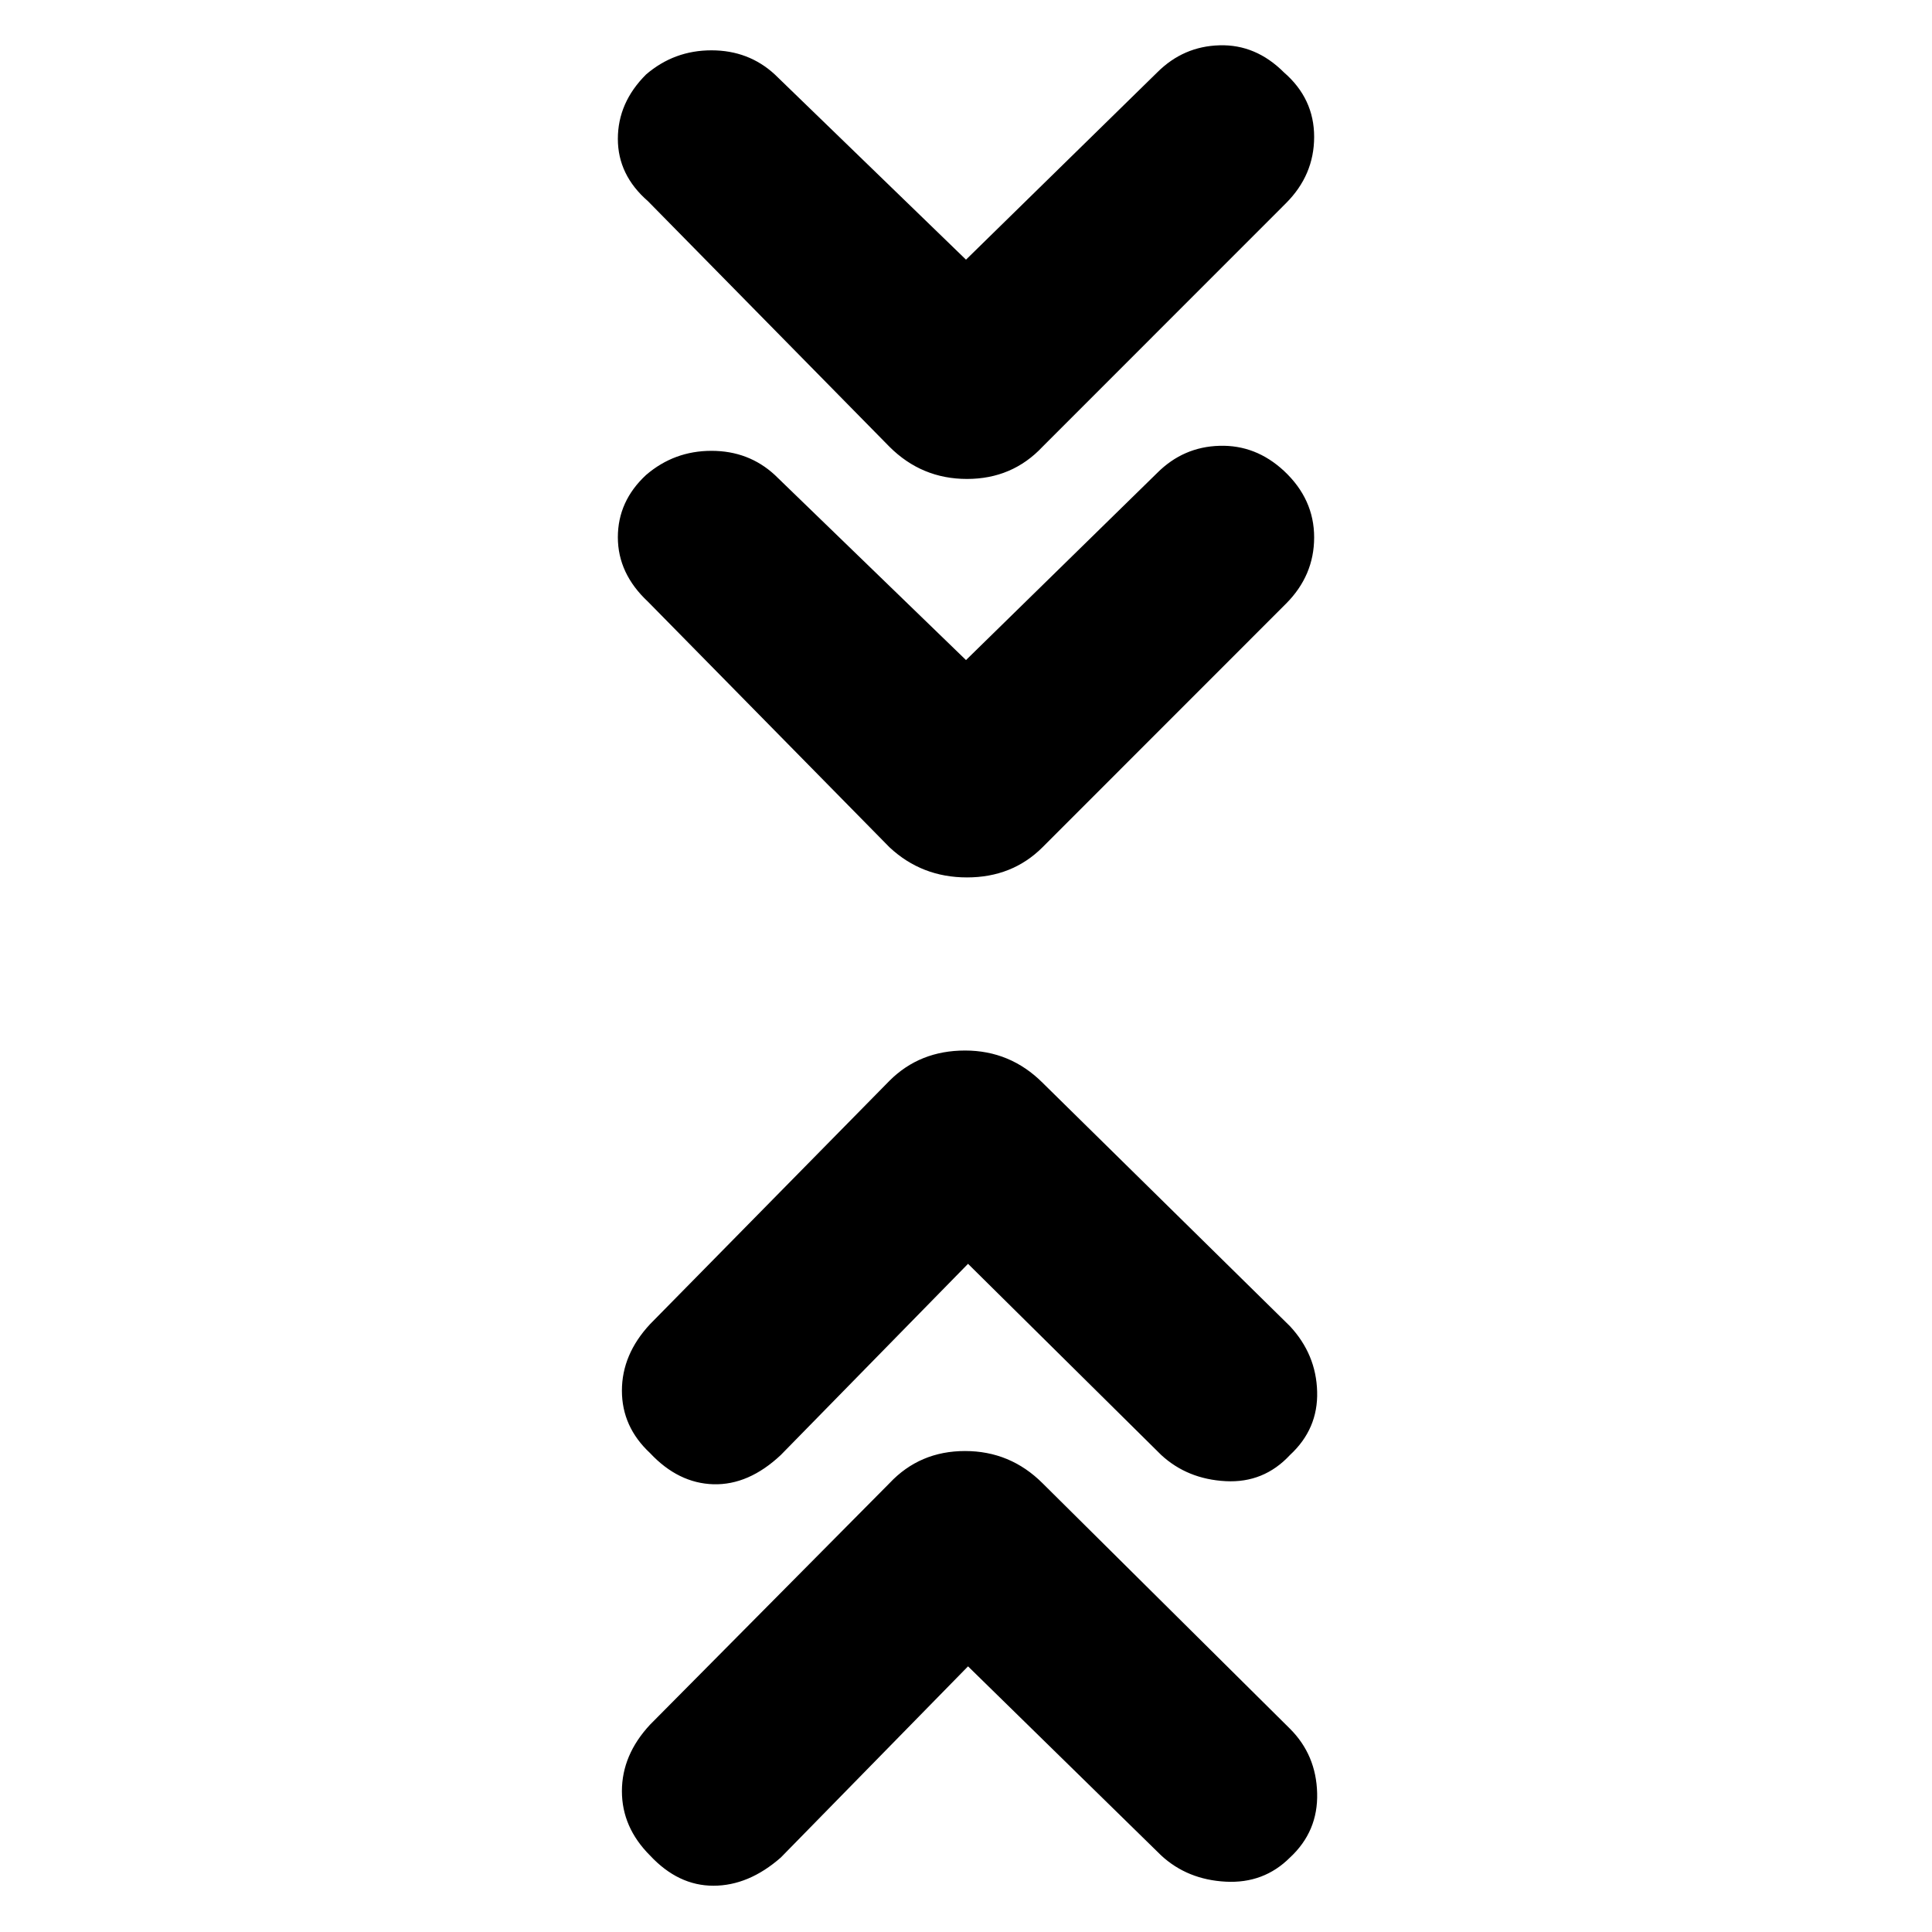<svg xmlns="http://www.w3.org/2000/svg" height="20" width="20"><path d="m10 6.833 1.979-1.937q.271-.271.646-.281.375-.011.667.26.312.292.312.688 0 .395-.292.687l-2.52 2.521q-.313.312-.782.312-.468 0-.802-.312l-2.5-2.542q-.312-.291-.312-.667 0-.374.292-.645.291-.25.677-.25.385 0 .656.25Zm0-4.145L11.979.75q.271-.271.646-.281.375-.011.667.281.312.271.312.667 0 .395-.292.687l-2.52 2.521q-.313.333-.782.333-.468 0-.802-.333l-2.5-2.542q-.312-.271-.312-.645 0-.376.292-.667.291-.25.677-.25.385 0 .656.25Zm.021 14.562-1.938 1.979q-.333.292-.698.292-.364 0-.656-.313-.291-.291-.291-.666 0-.375.291-.688l2.479-2.5q.313-.333.782-.333.468 0 .802.333l2.562 2.542q.271.271.281.666.011.396-.281.667-.271.271-.666.25-.396-.021-.667-.271Zm0-4.167-1.938 1.979q-.333.313-.698.303-.364-.011-.656-.323-.291-.271-.291-.646t.291-.688l2.479-2.52q.313-.313.782-.313.468 0 .802.333l2.562 2.521q.271.292.281.677.011.386-.281.656-.271.292-.666.271-.396-.021-.667-.271Z"/></svg>